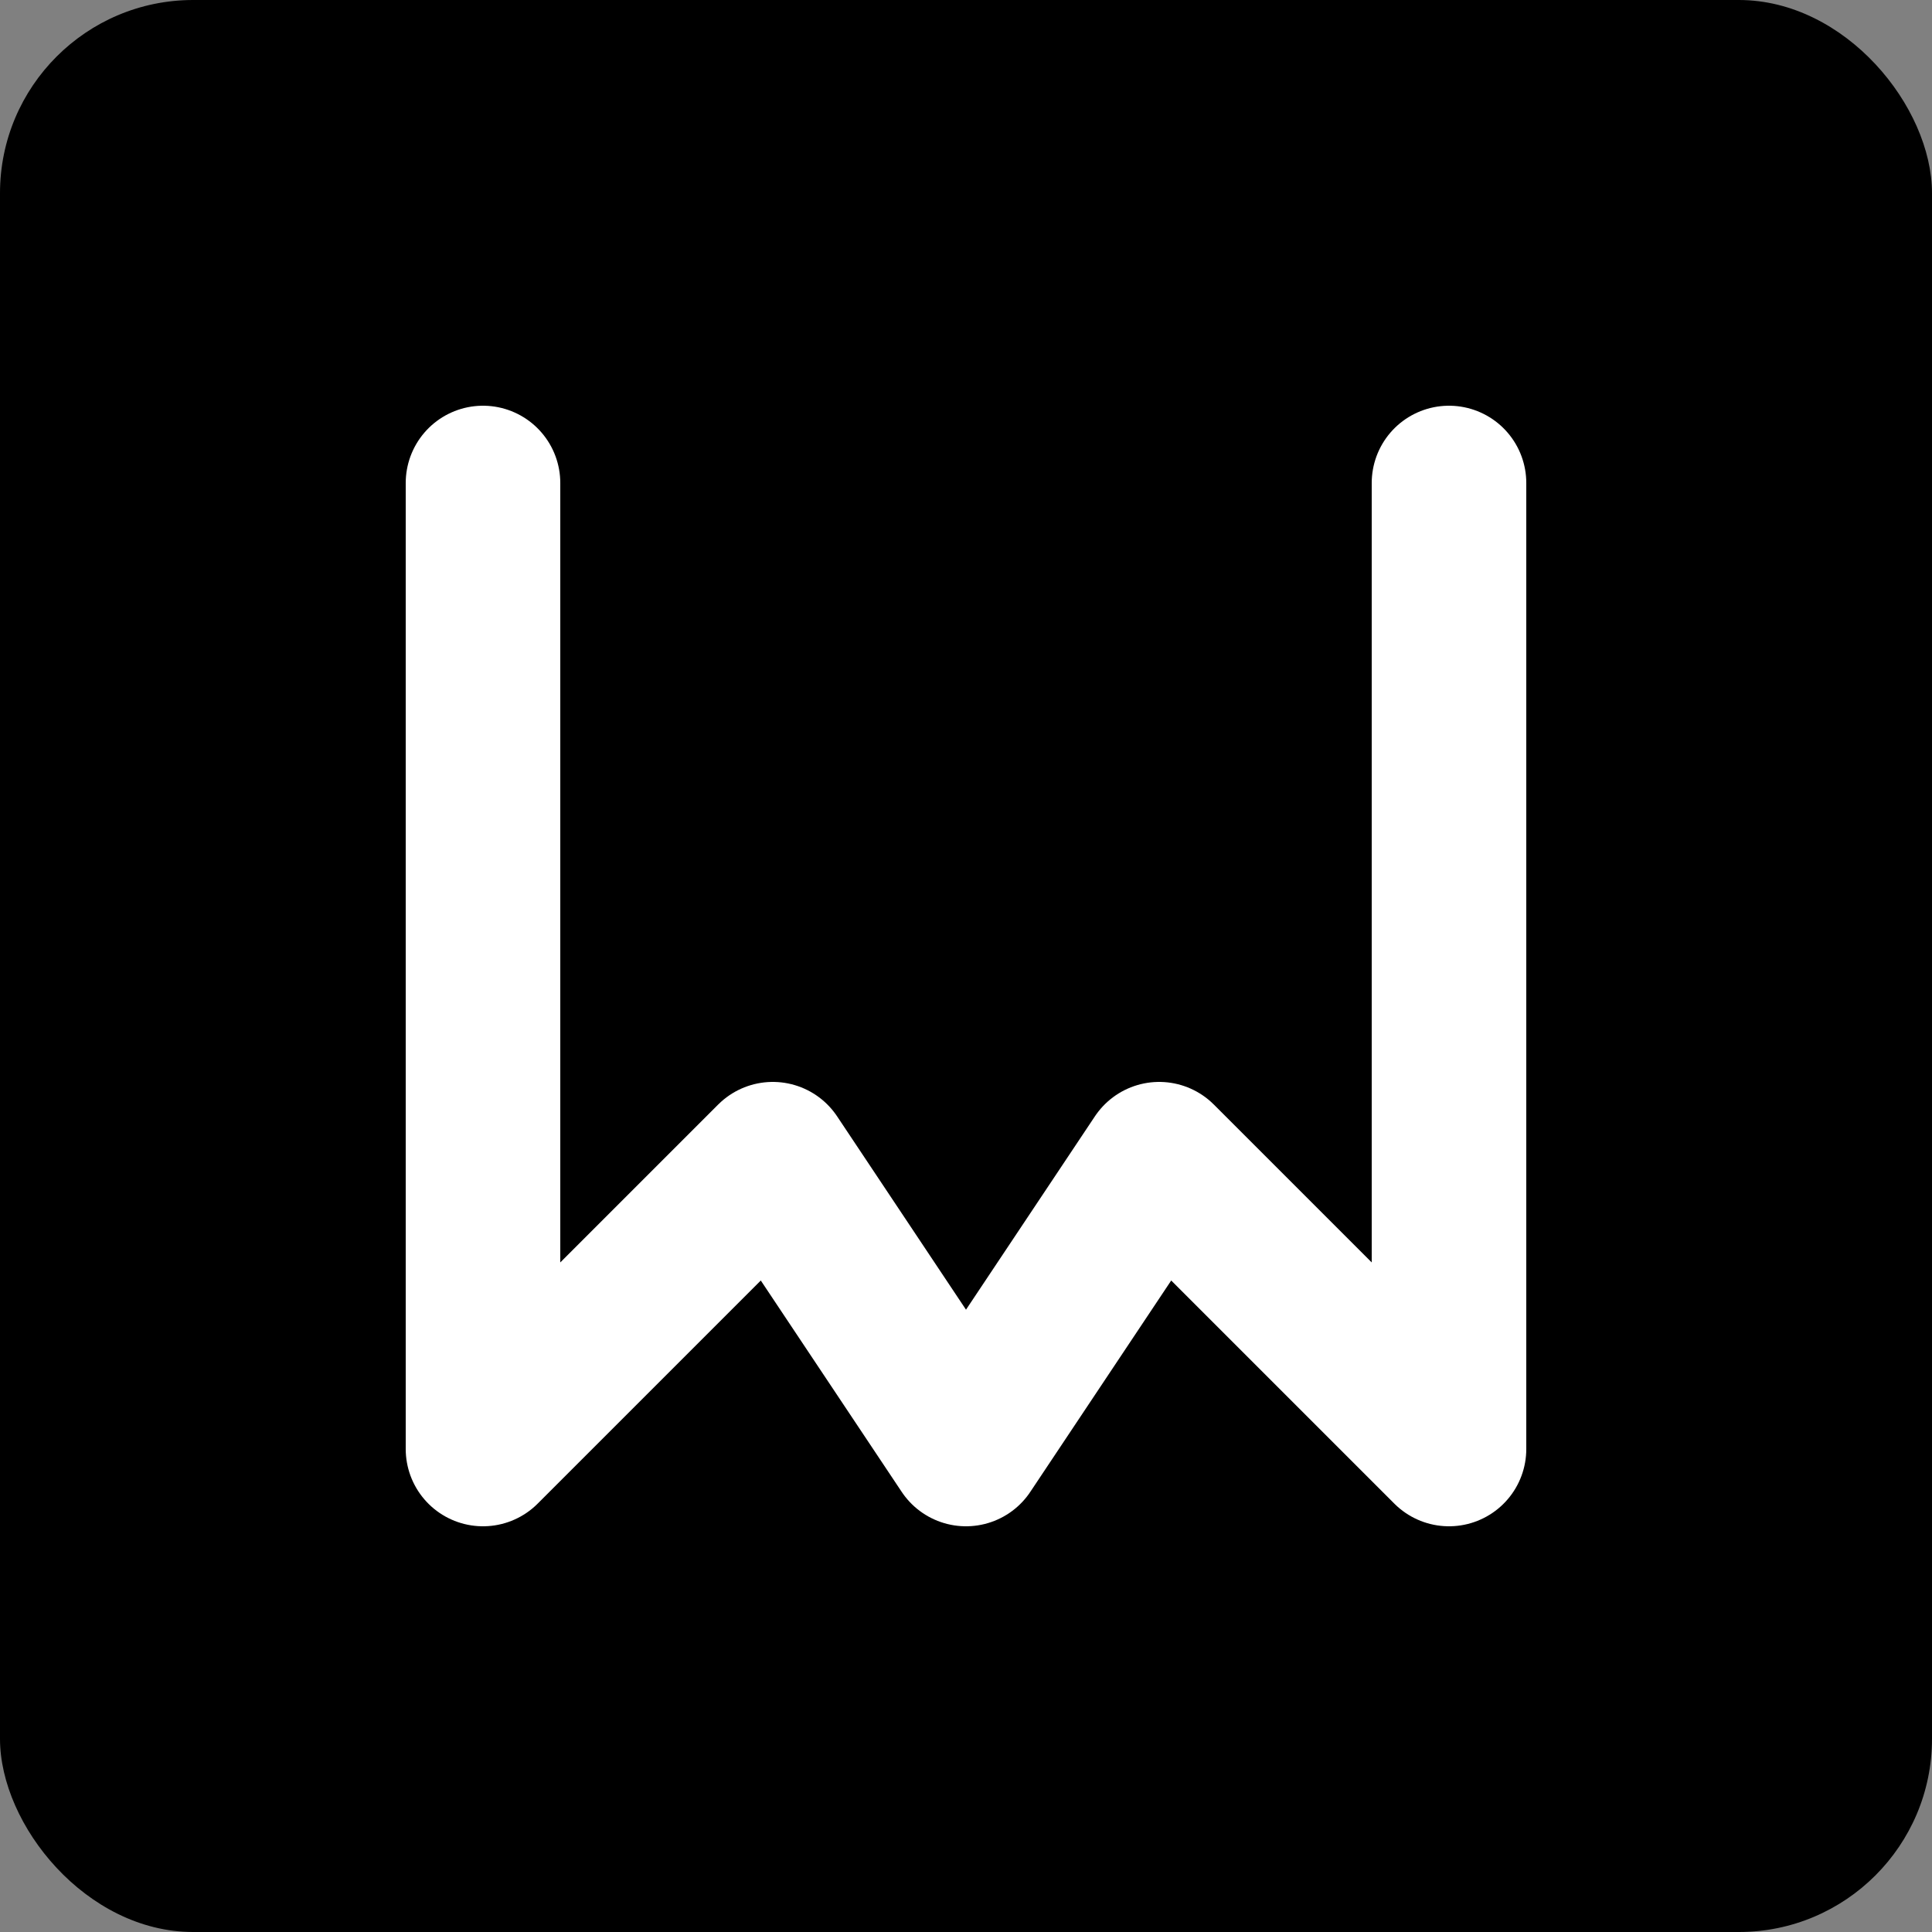 <?xml version="1.0" encoding="UTF-8" standalone="no"?>
<svg xmlns="http://www.w3.org/2000/svg" viewBox="0 0 100 100" width="48" height="48">
  <rect x="0" y="0" width="100" height="100" fill="#808080" stroke="none"/>
  <!-- Simple, modern favicon for MegaMall -->
  <rect width="100" height="100" fill="#000000" rx="10" ry="10"/>
  
  <!-- Stylized 'M' letter -->
  <path d="M25 25 L25 75 L40 60 L50 75 L60 60 L75 75 L75 25" stroke="#FFFFFF" stroke-width="8" fill="none" stroke-linejoin="round" stroke-linecap="round"/>
</svg>